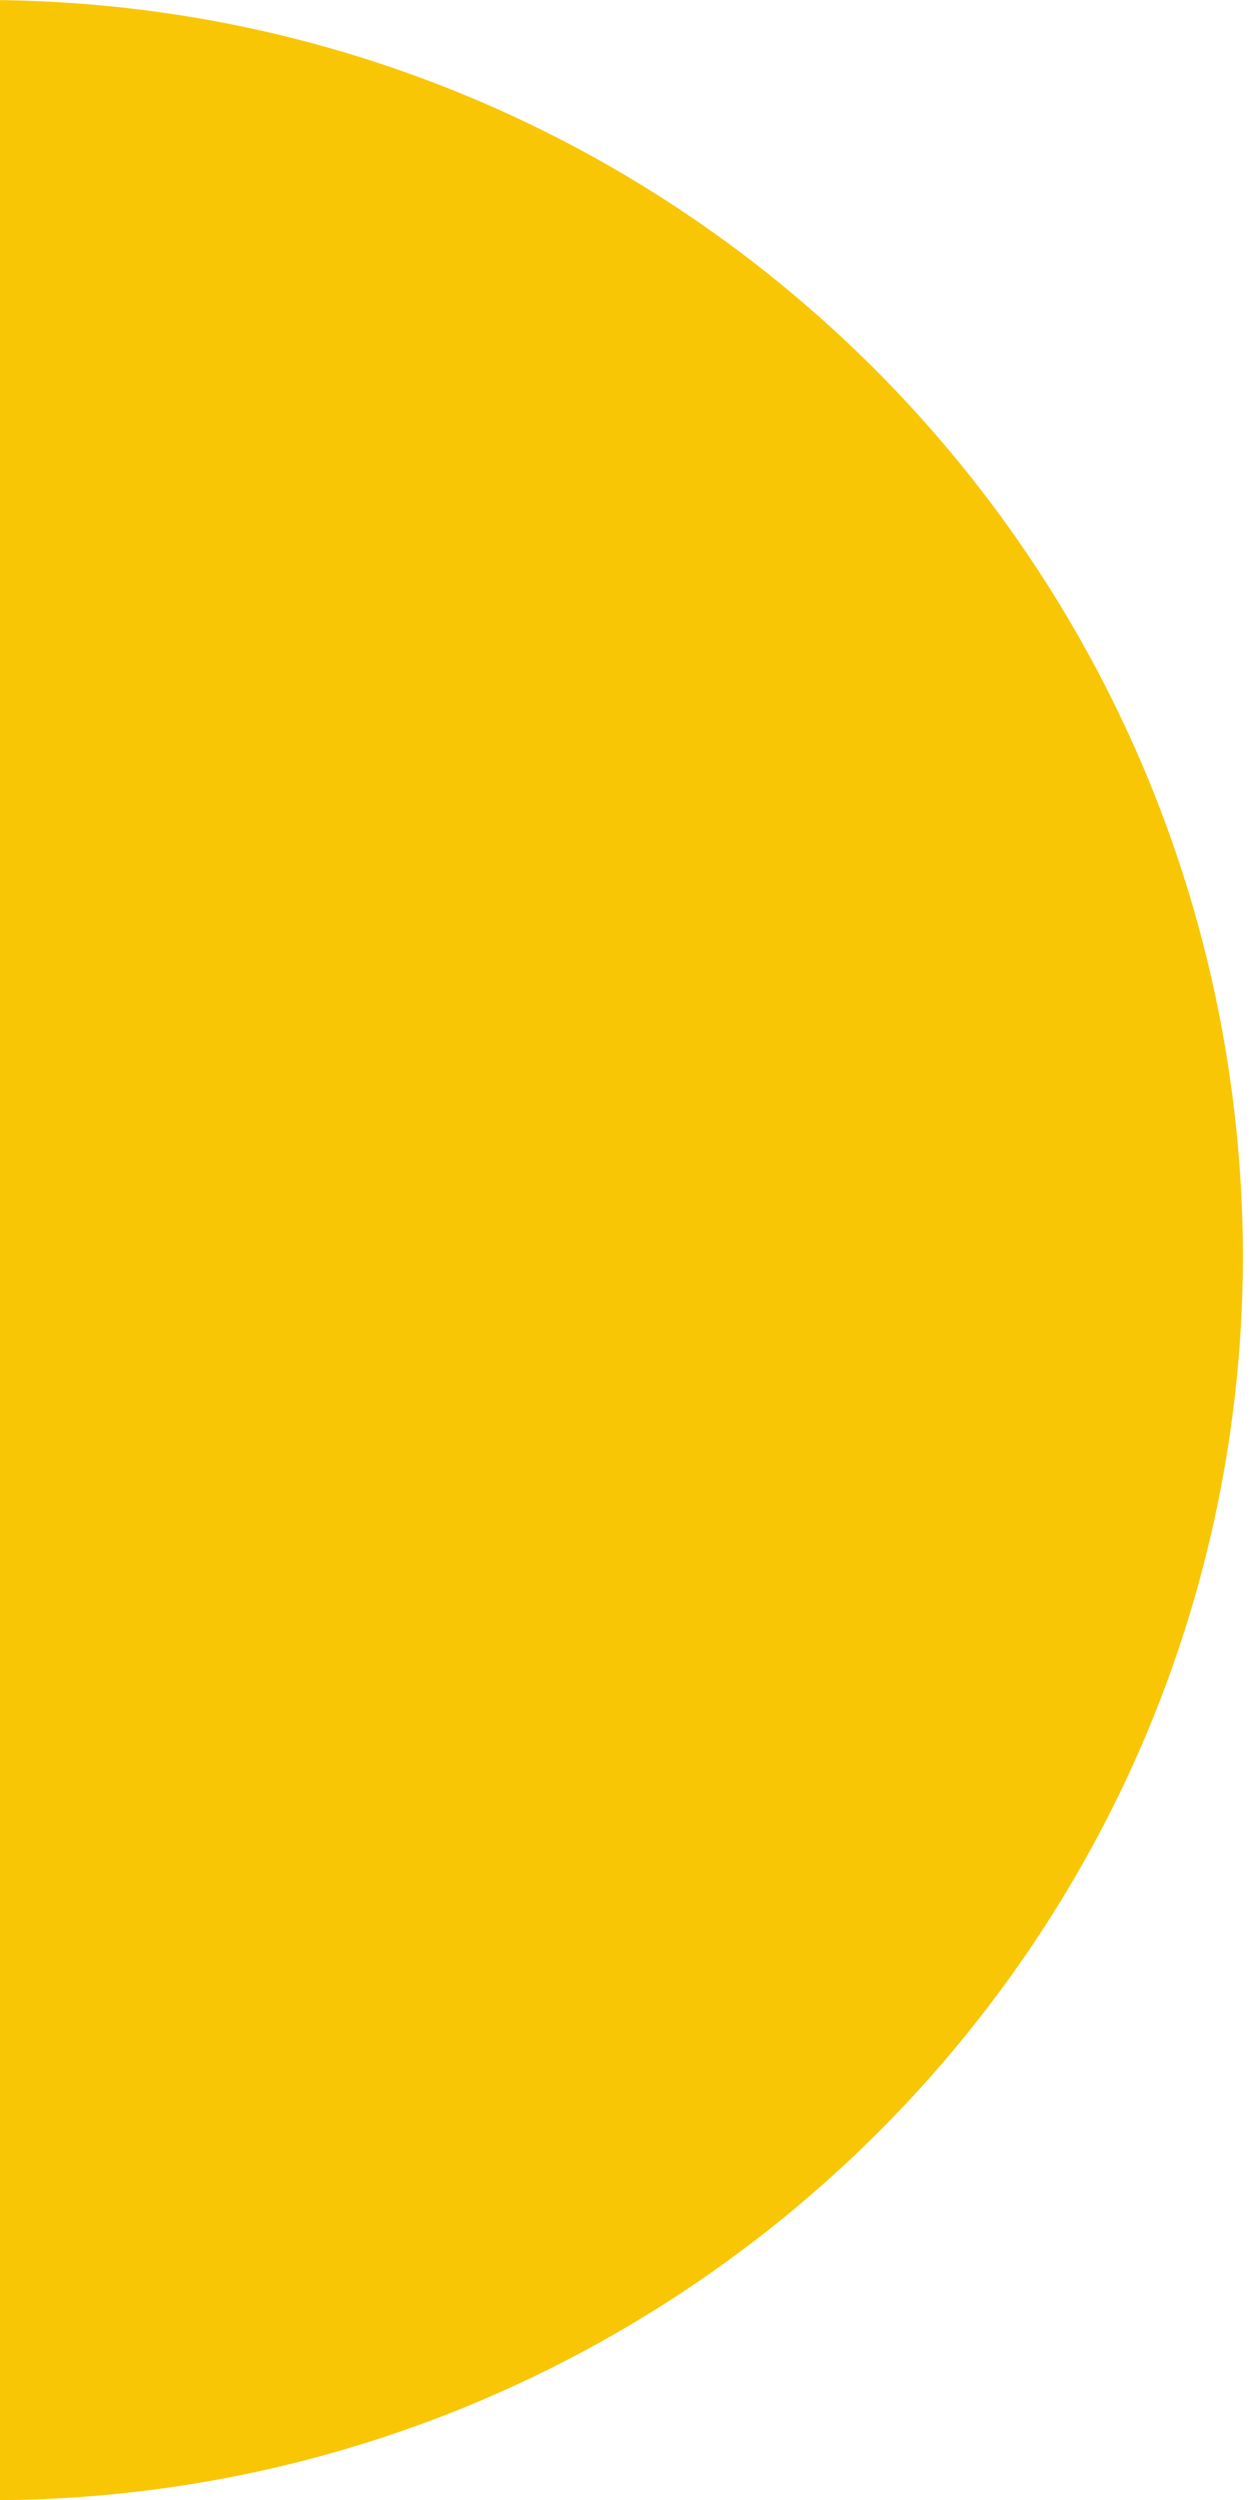 <?xml version="1.0" encoding="utf-8"?>
<!-- Generator: Adobe Illustrator 22.0.0, SVG Export Plug-In . SVG Version: 6.00 Build 0)  -->
<svg version="1.1" id="Layer_1" xmlns="http://www.w3.org/2000/svg" xmlns:xlink="http://www.w3.org/1999/xlink" x="0px" y="0px"
	 viewBox="0 0 37 73.4" style="enable-background:new 0 0 37 73.4;" xml:space="preserve">
<style type="text/css">
	.st0{fill:none;}
	.st1{fill:#E60028;}
	.st2{fill:#F9C606;}
</style>
<path class="st2" d="M-0.3,0C20,0.1,36.4,16.5,36.5,36.8c0,20.3-16.6,36.6-36.8,36.6V0z"/>
</svg>
